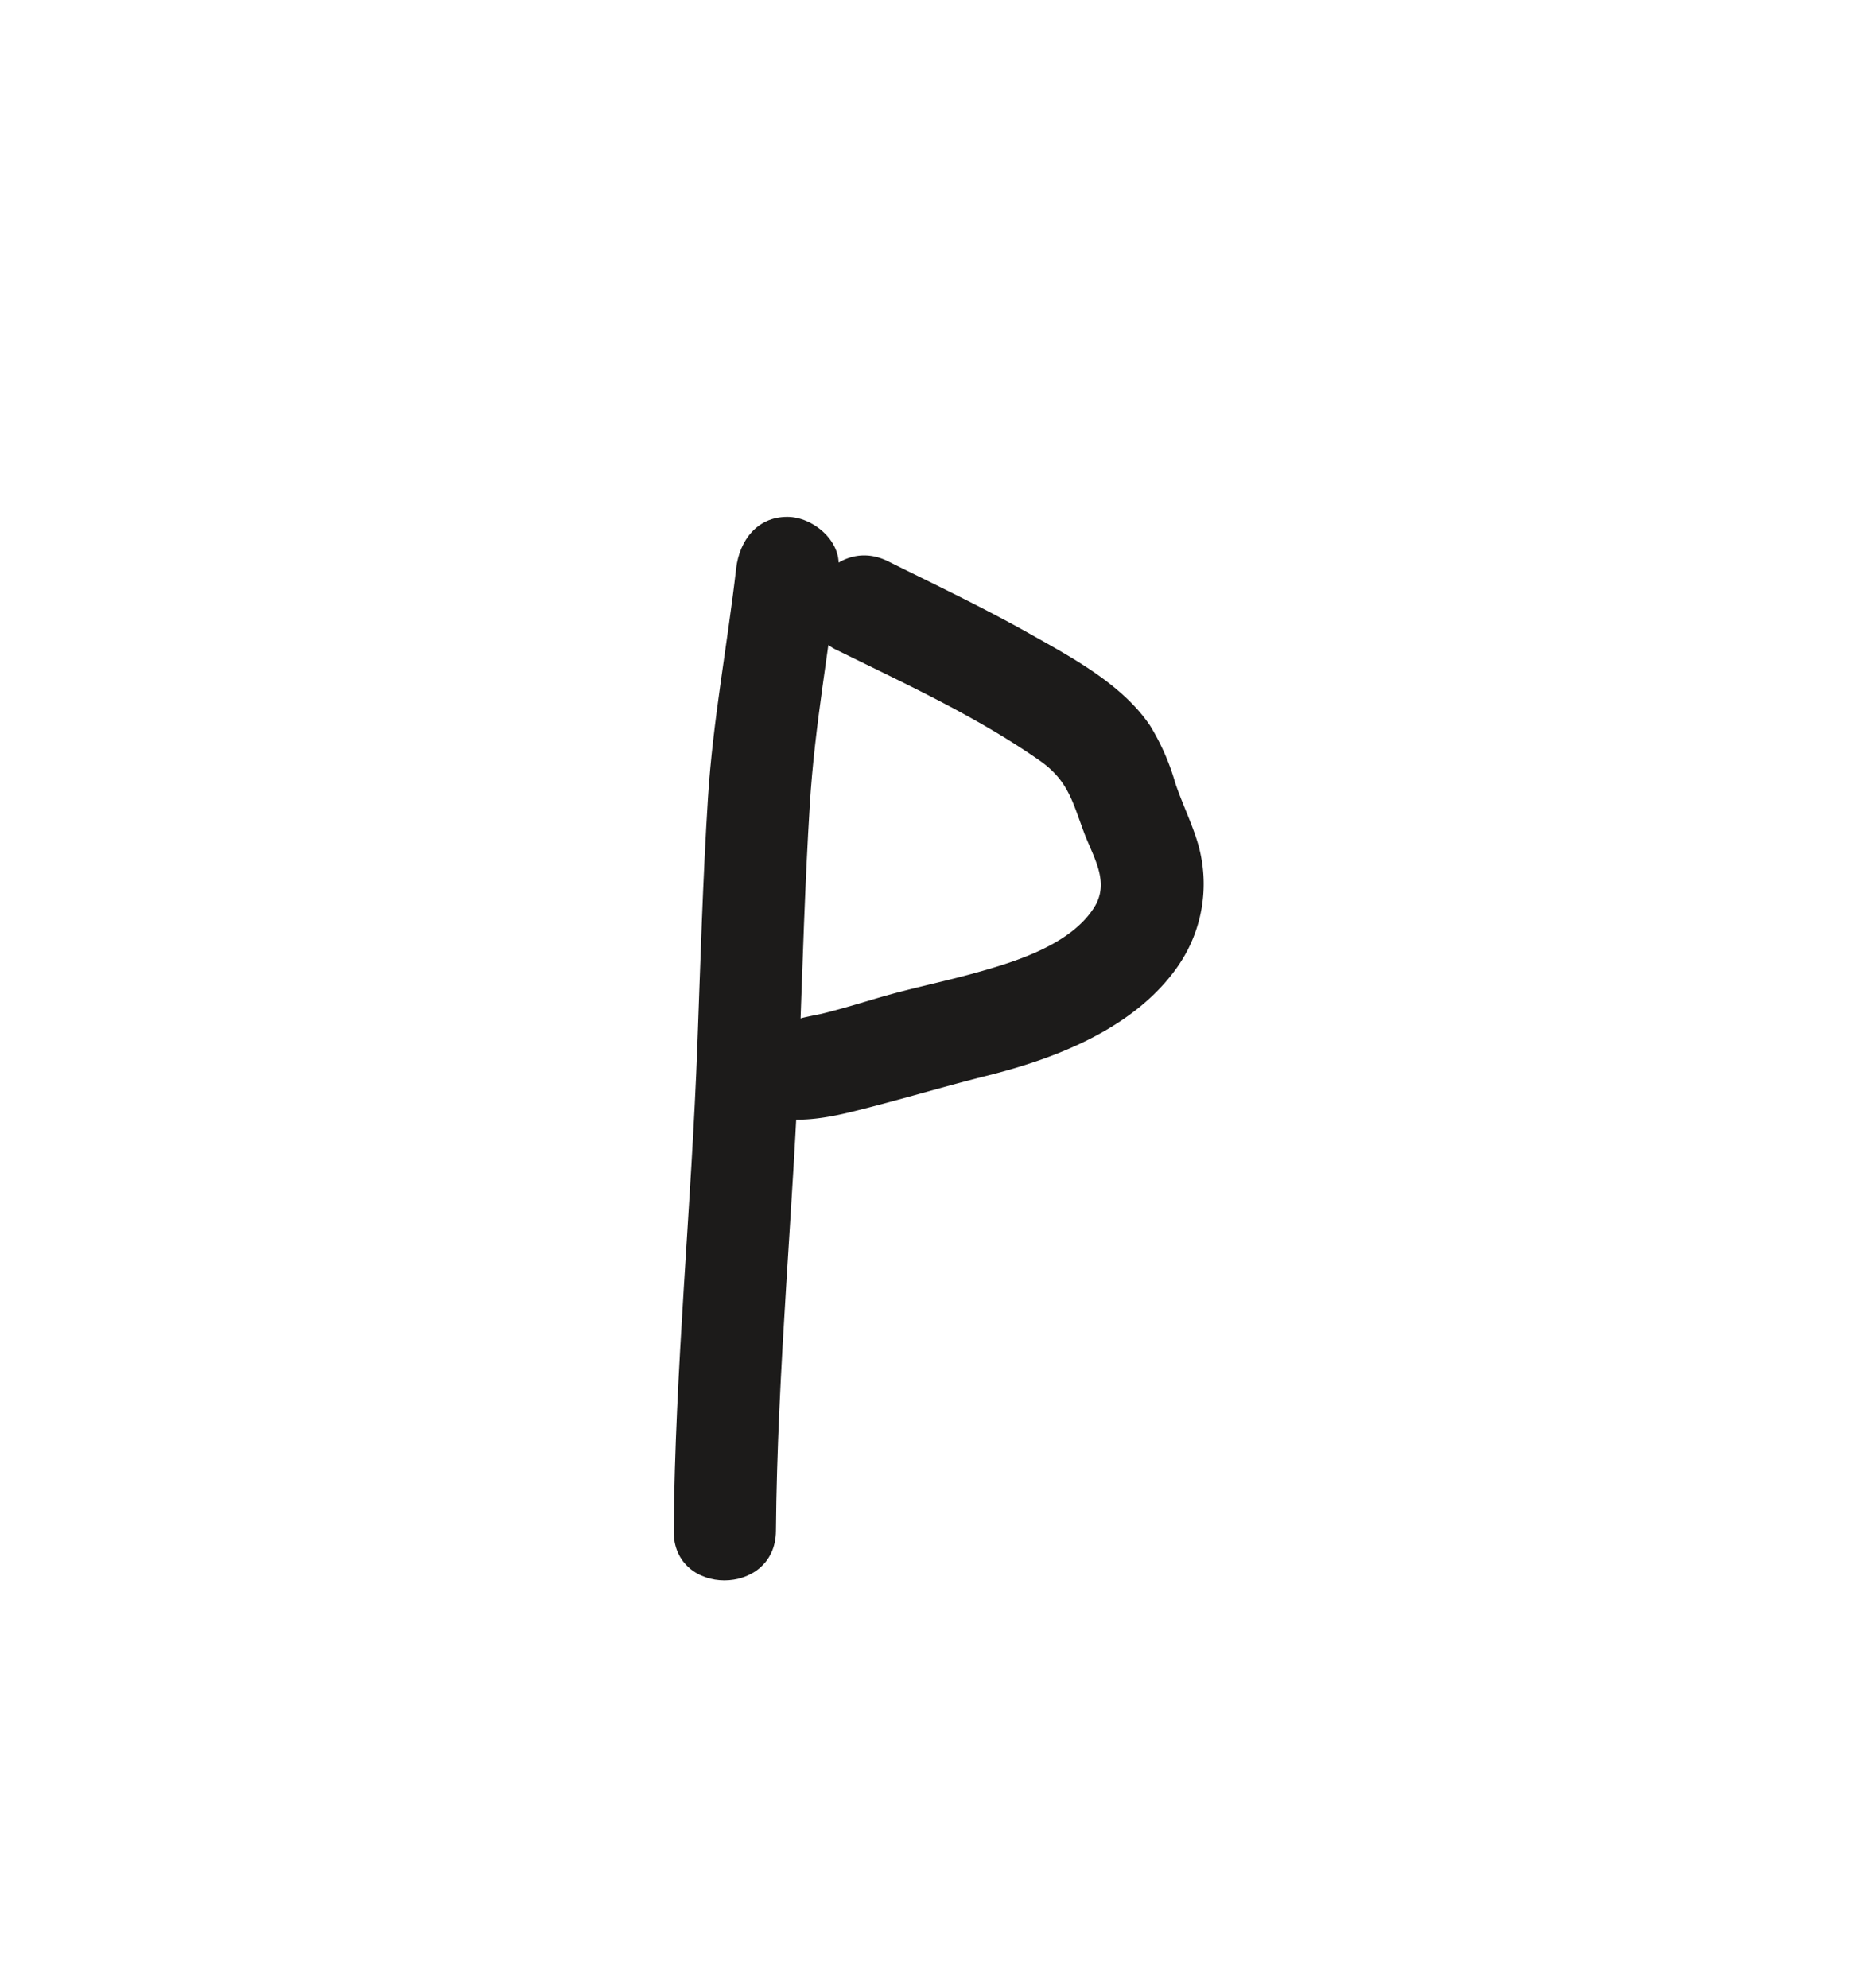 <svg id="Layer_1" data-name="Layer 1" xmlns="http://www.w3.org/2000/svg" viewBox="0 0 272.42 291.57"><defs><style>.cls-1{fill:#1c1b1a;}</style></defs><path class="cls-1" d="M108,83.32c-1.29,11.29-3.42,22.31-4.14,33.69-.76,12-1.11,24.08-1.55,36.12-.88,23.83-3.28,47.58-3.48,71.44-.08,9.65,14.92,9.66,15,0,.2-23.86,2.6-47.61,3.48-71.44.43-11.72.77-23.44,1.49-35.14s2.87-23,4.2-34.67c.46-4-3.78-7.5-7.5-7.5-4.44,0-7,3.46-7.5,7.5Z"/><path class="cls-1" d="M122.67,95.3c10.11,5,20.53,9.75,29.82,16.24,4.21,2.94,4.82,6,6.56,10.64,1.38,3.64,3.8,7.24,1.45,10.94-3.56,5.61-12,8.1-18,9.74-4.43,1.21-8.91,2.12-13.32,3.4-2.85.84-5.7,1.72-8.59,2.43-.71.17-3.67.69-3.48.87-7-6.7-17.58,3.89-10.61,10.61,5.18,5,11.53,4.57,18.08,3,6.79-1.65,13.49-3.7,20.28-5.4,10.27-2.57,21.77-7.08,28-16.14a21.17,21.17,0,0,0,2.9-17.81c-.87-3-2.36-6-3.36-9a34,34,0,0,0-3.69-8.39c-4.09-6.07-11.49-10-17.72-13.51-6.76-3.81-13.78-7.14-20.72-10.59-8.61-4.29-16.22,8.64-7.57,13Z"/></svg>